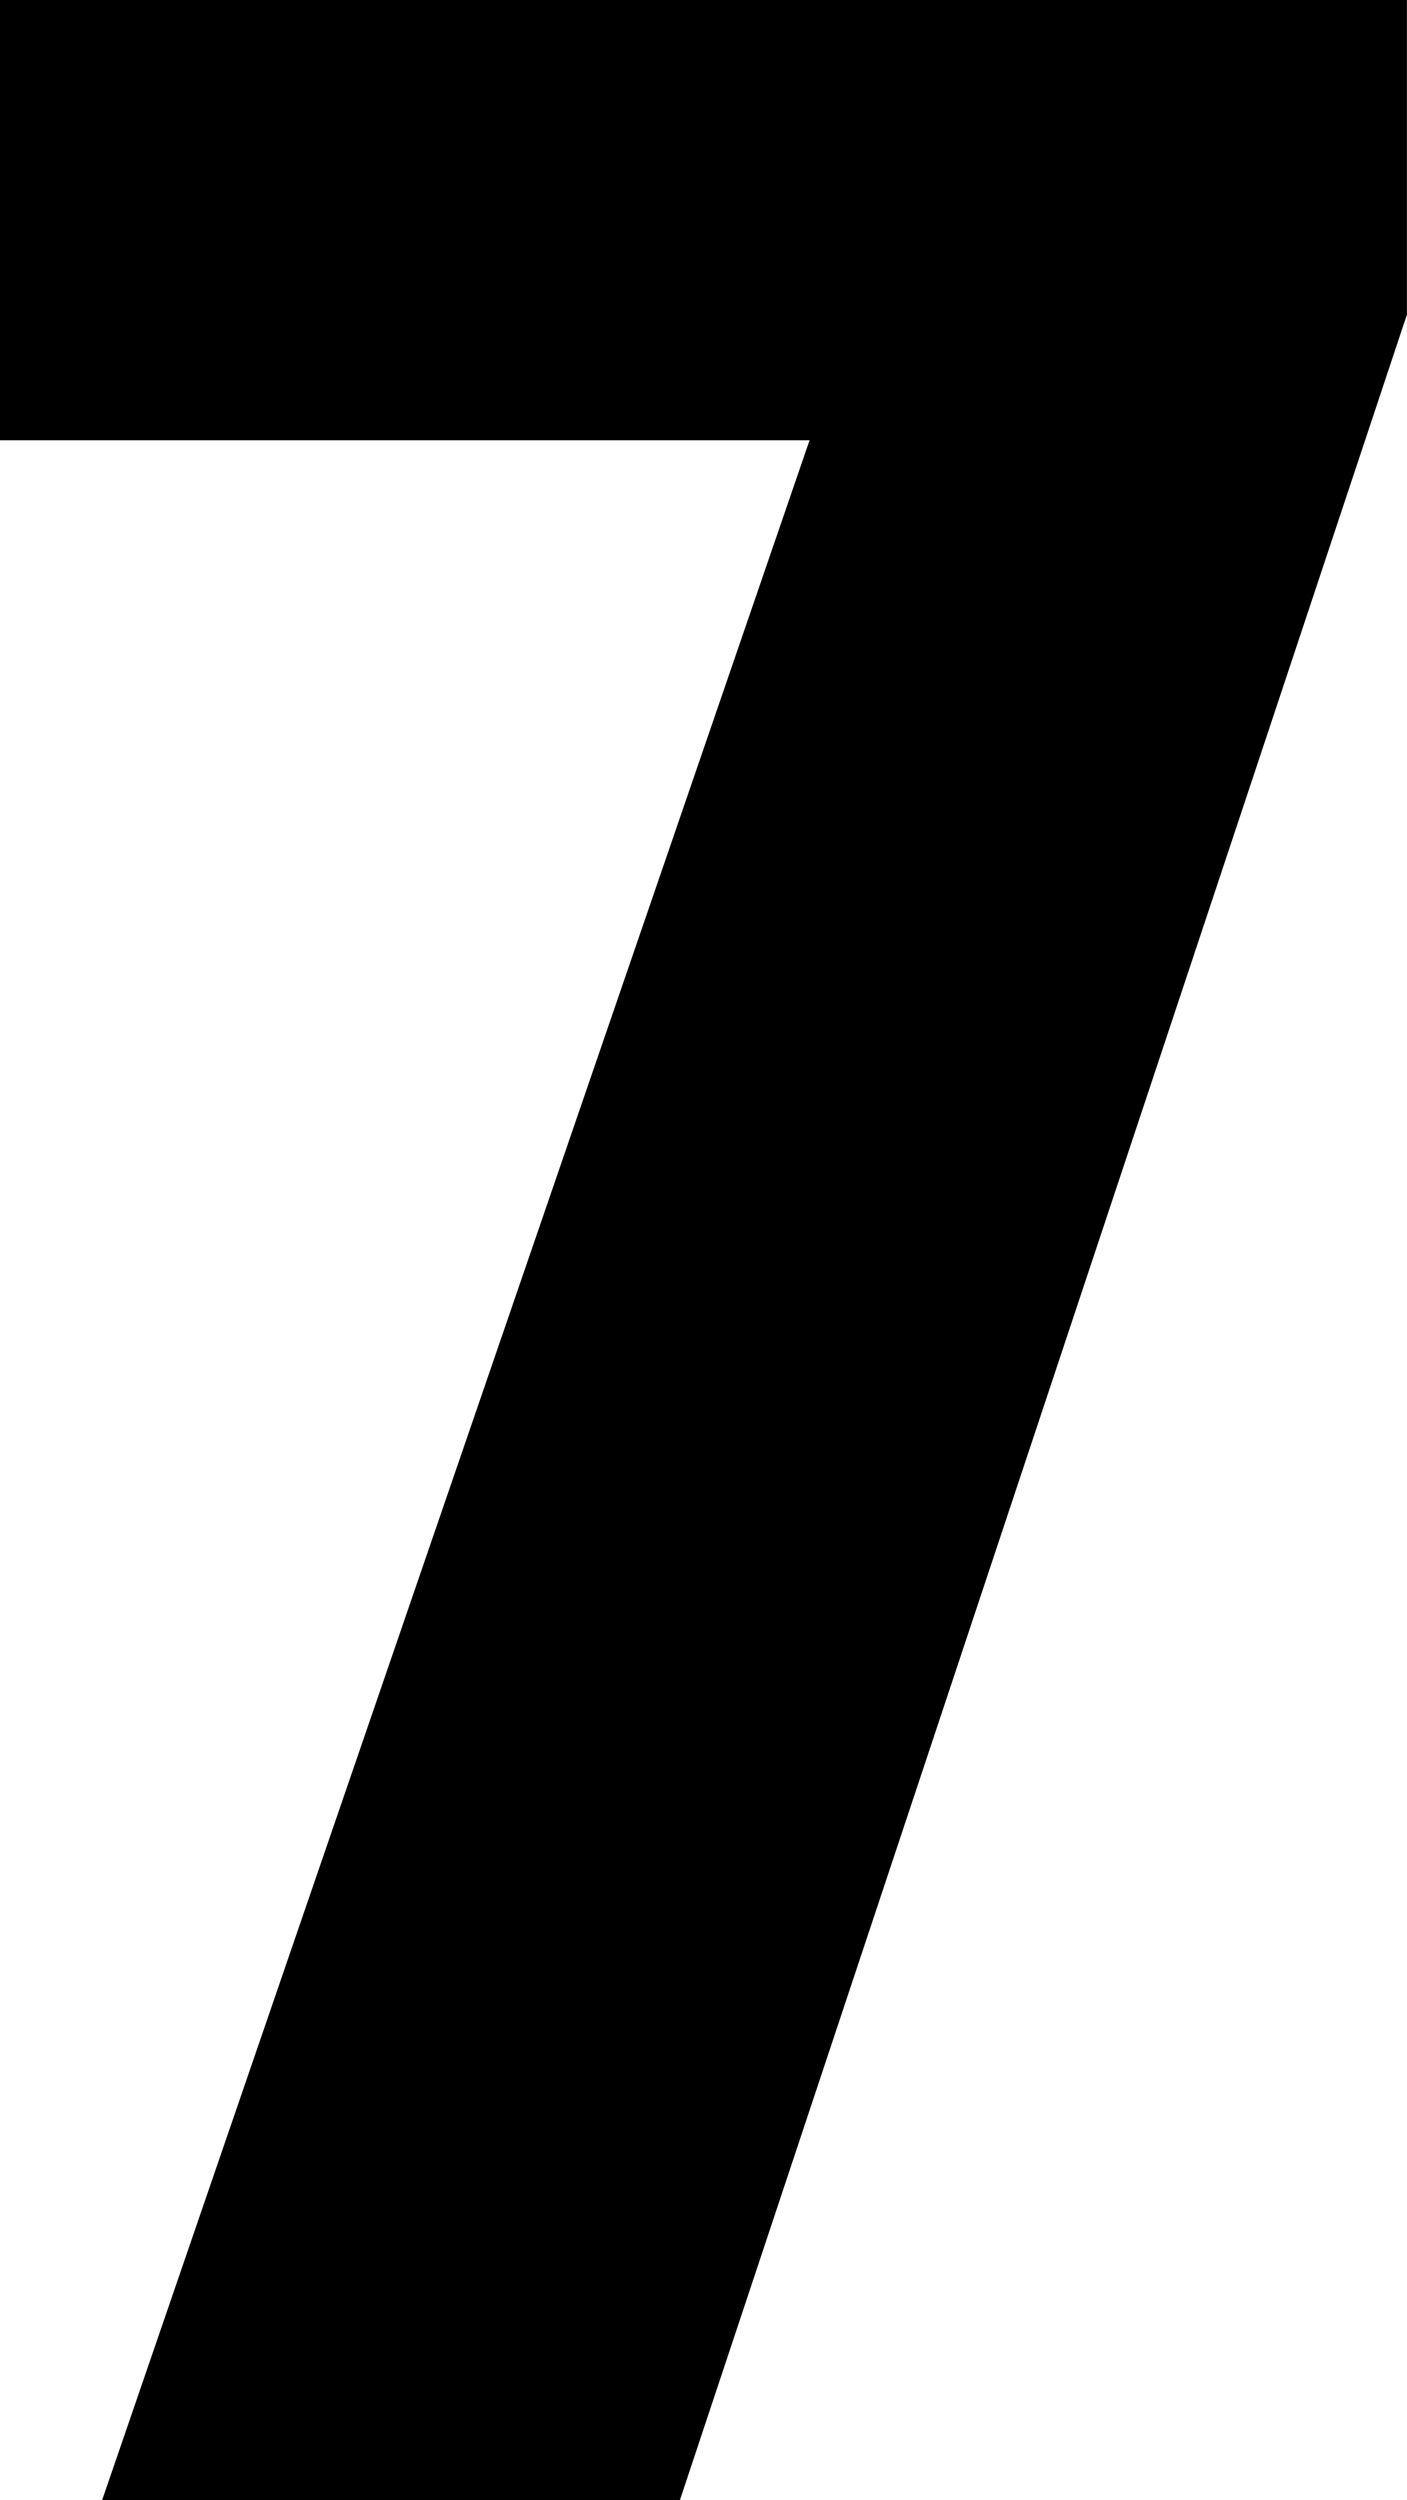 <?xml version="1.0" encoding="utf-8"?>
<!-- Generator: Adobe Illustrator 16.0.0, SVG Export Plug-In . SVG Version: 6.00 Build 0)  -->
<!DOCTYPE svg PUBLIC "-//W3C//DTD SVG 1.1//EN" "http://www.w3.org/Graphics/SVG/1.1/DTD/svg11.dtd">
<svg version="1.1" id="Layer_1" xmlns="http://www.w3.org/2000/svg" xmlns:xlink="http://www.w3.org/1999/xlink" x="0px" y="0px"
	 width="27.019px" height="48px" viewBox="155.547 276.335 27.019 48" enable-background="new 155.547 276.335 27.019 48"
	 xml:space="preserve">
<g>
	<path d="M182.565,276.335v6.038l-13.962,41.962h-11.095l13.585-39.547h-15.547v-8.453H182.565z"/>
</g>
</svg>
